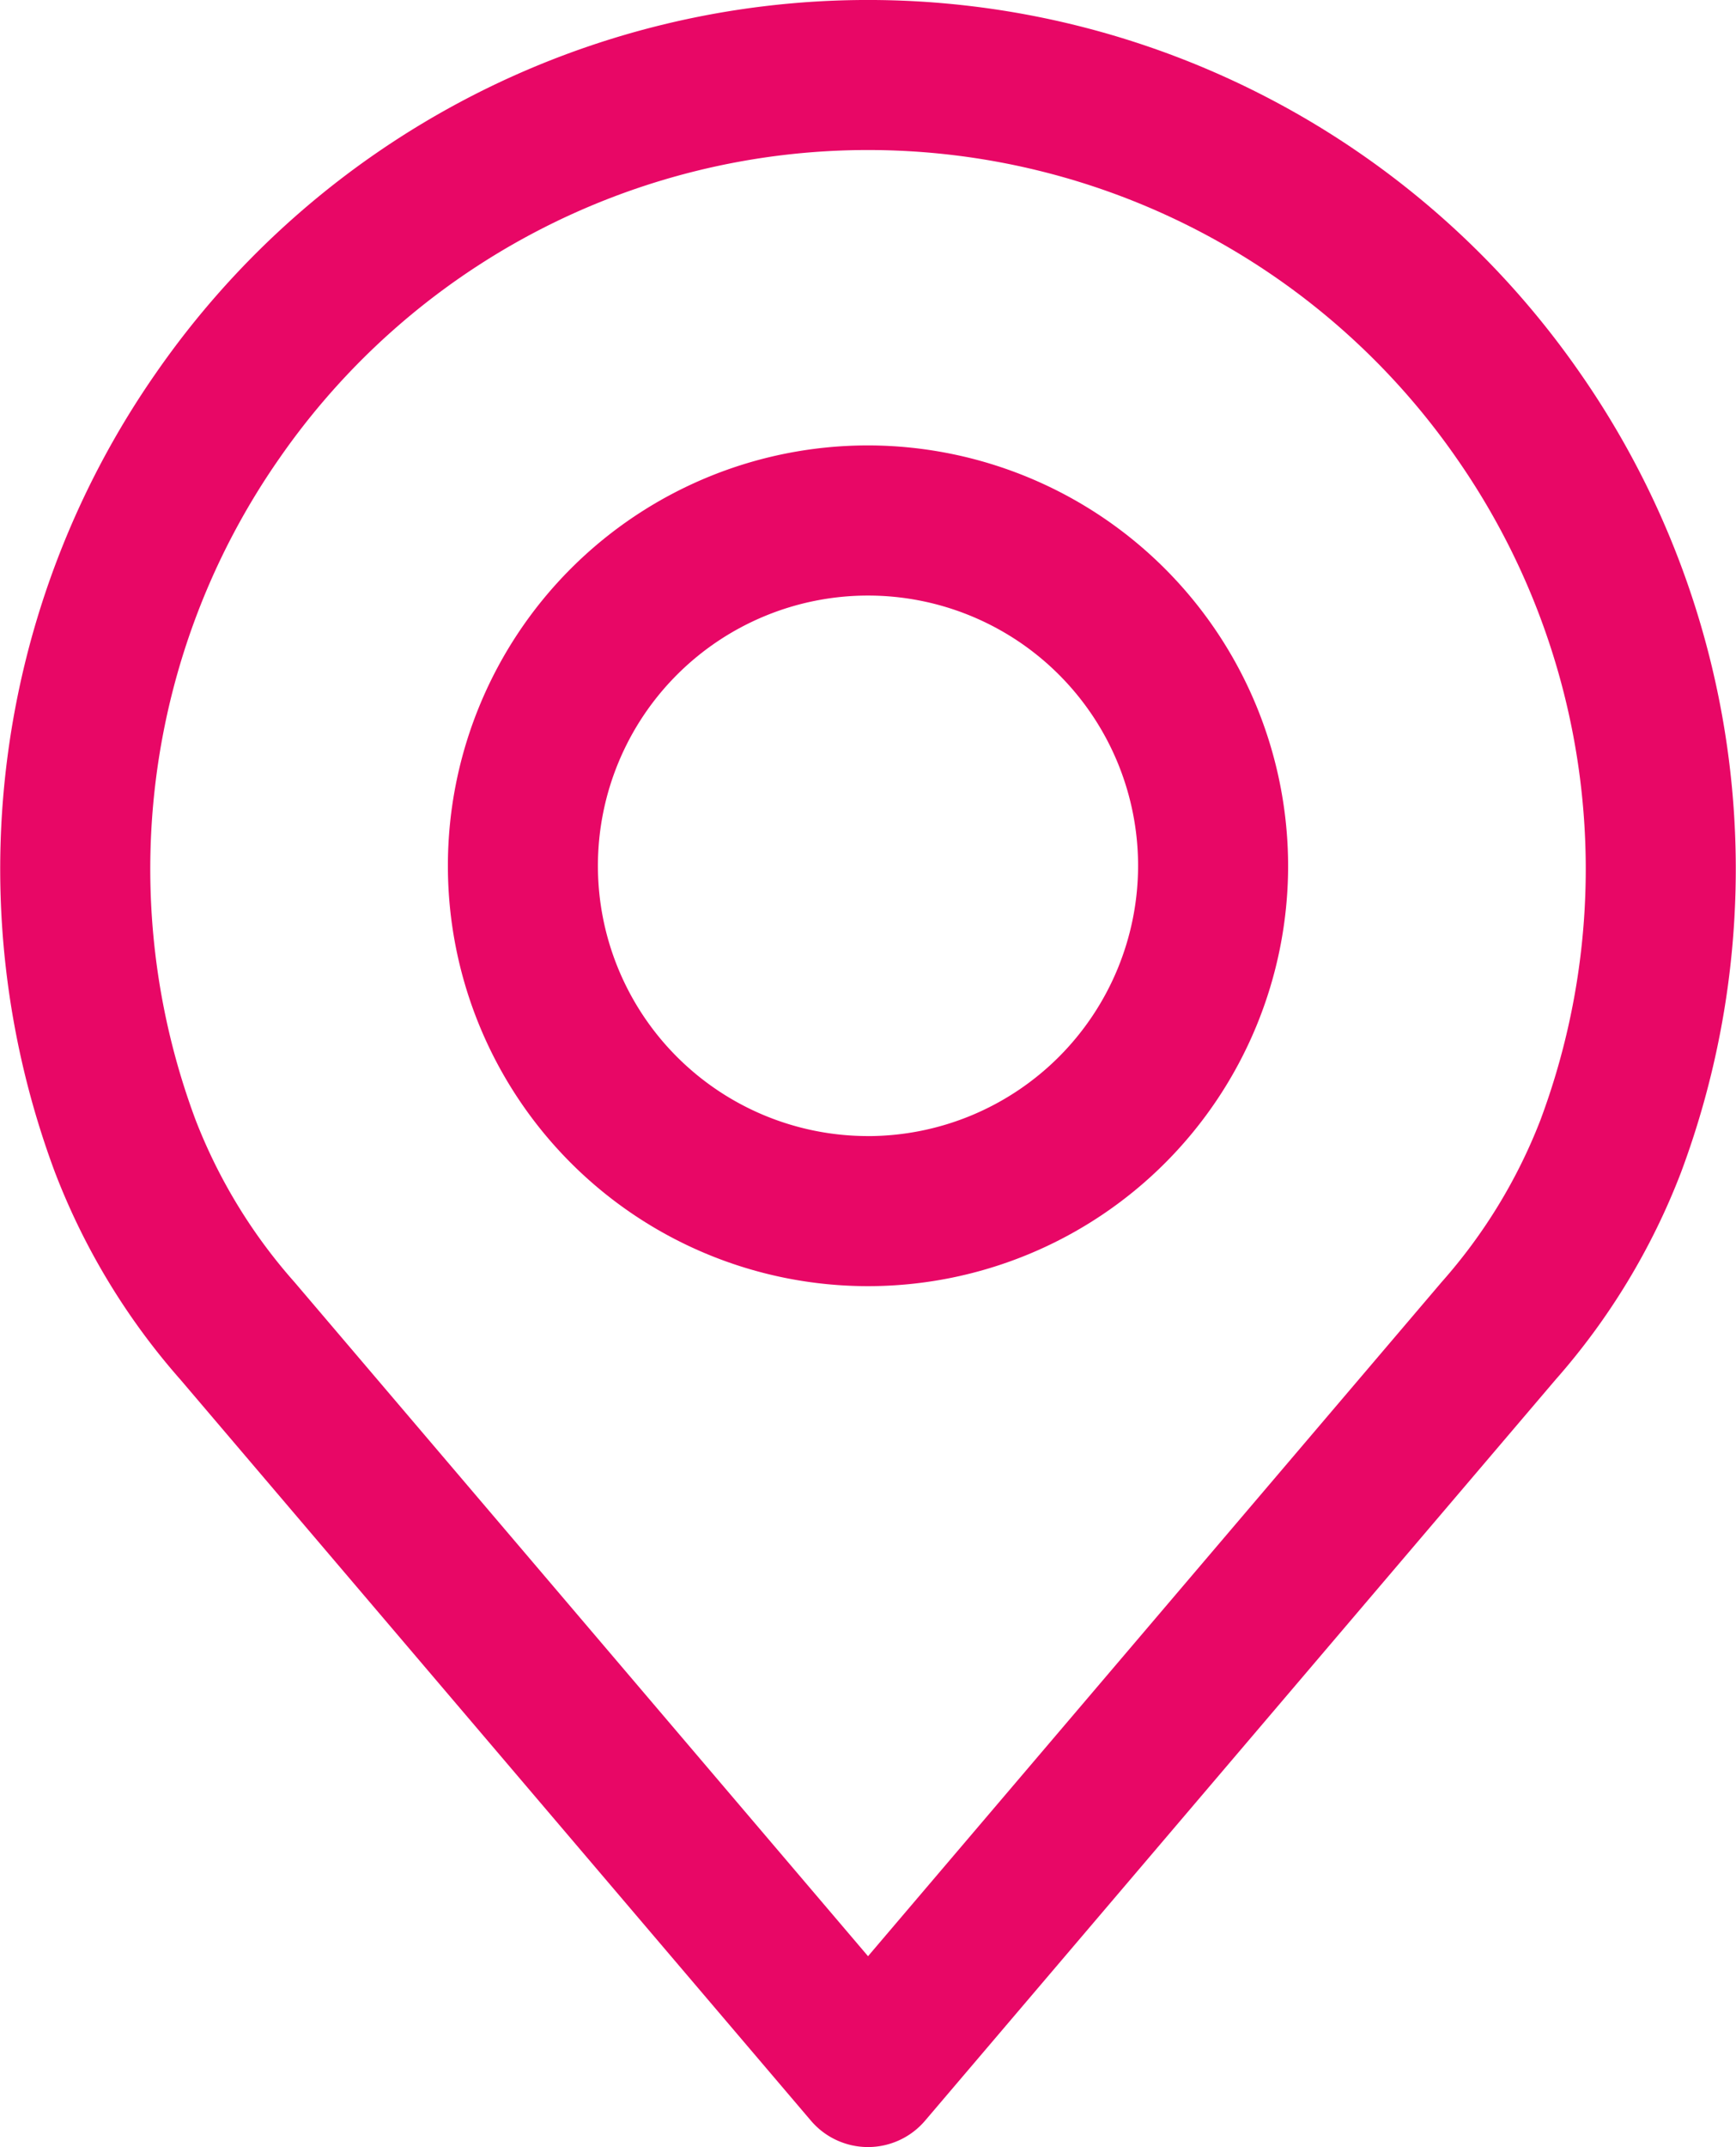 <svg xmlns="http://www.w3.org/2000/svg" width="50" height="61.802" viewBox="0 0 50 61.802">
  <g id="place_1_" data-name="place (1)" transform="translate(-48.886)">
    <g id="Group_459" data-name="Group 459" transform="translate(48.886)">
      <g id="Group_458" data-name="Group 458">
        <path id="Path_3139" data-name="Path 3139" d="M94.4,10.745a24.953,24.953,0,0,0-41.027,0,24.957,24.957,0,0,0-2.906,22.994A19.655,19.655,0,0,0,54.09,39.72L72.241,61.041a2.159,2.159,0,0,0,3.29,0L93.678,39.726A19.674,19.674,0,0,0,97.3,33.753,24.962,24.962,0,0,0,94.4,10.745ZM93.253,32.24a15.415,15.415,0,0,1-2.85,4.669.077.077,0,0,0-.01.012L73.887,56.308,57.37,36.908a15.424,15.424,0,0,1-2.855-4.683A20.644,20.644,0,0,1,56.928,13.2a20.631,20.631,0,0,1,33.917,0A20.648,20.648,0,0,1,93.253,32.24Z" transform="translate(-48.886)" fill="#e80766"/>
      </g>
    </g>
    <g id="Group_461" data-name="Group 461" transform="translate(61.785 12.821)">
      <g id="Group_460" data-name="Group 460">
        <path id="Path_3140" data-name="Path 3140" d="M167.855,106.219a12.1,12.1,0,1,0,12.1,12.1A12.115,12.115,0,0,0,167.855,106.219Zm0,19.88a7.779,7.779,0,1,1,7.779-7.779A7.788,7.788,0,0,1,167.855,126.1Z" transform="translate(-155.754 -106.219)" fill="#e80766"/>
      </g>
    </g>
  </g>
</svg>
